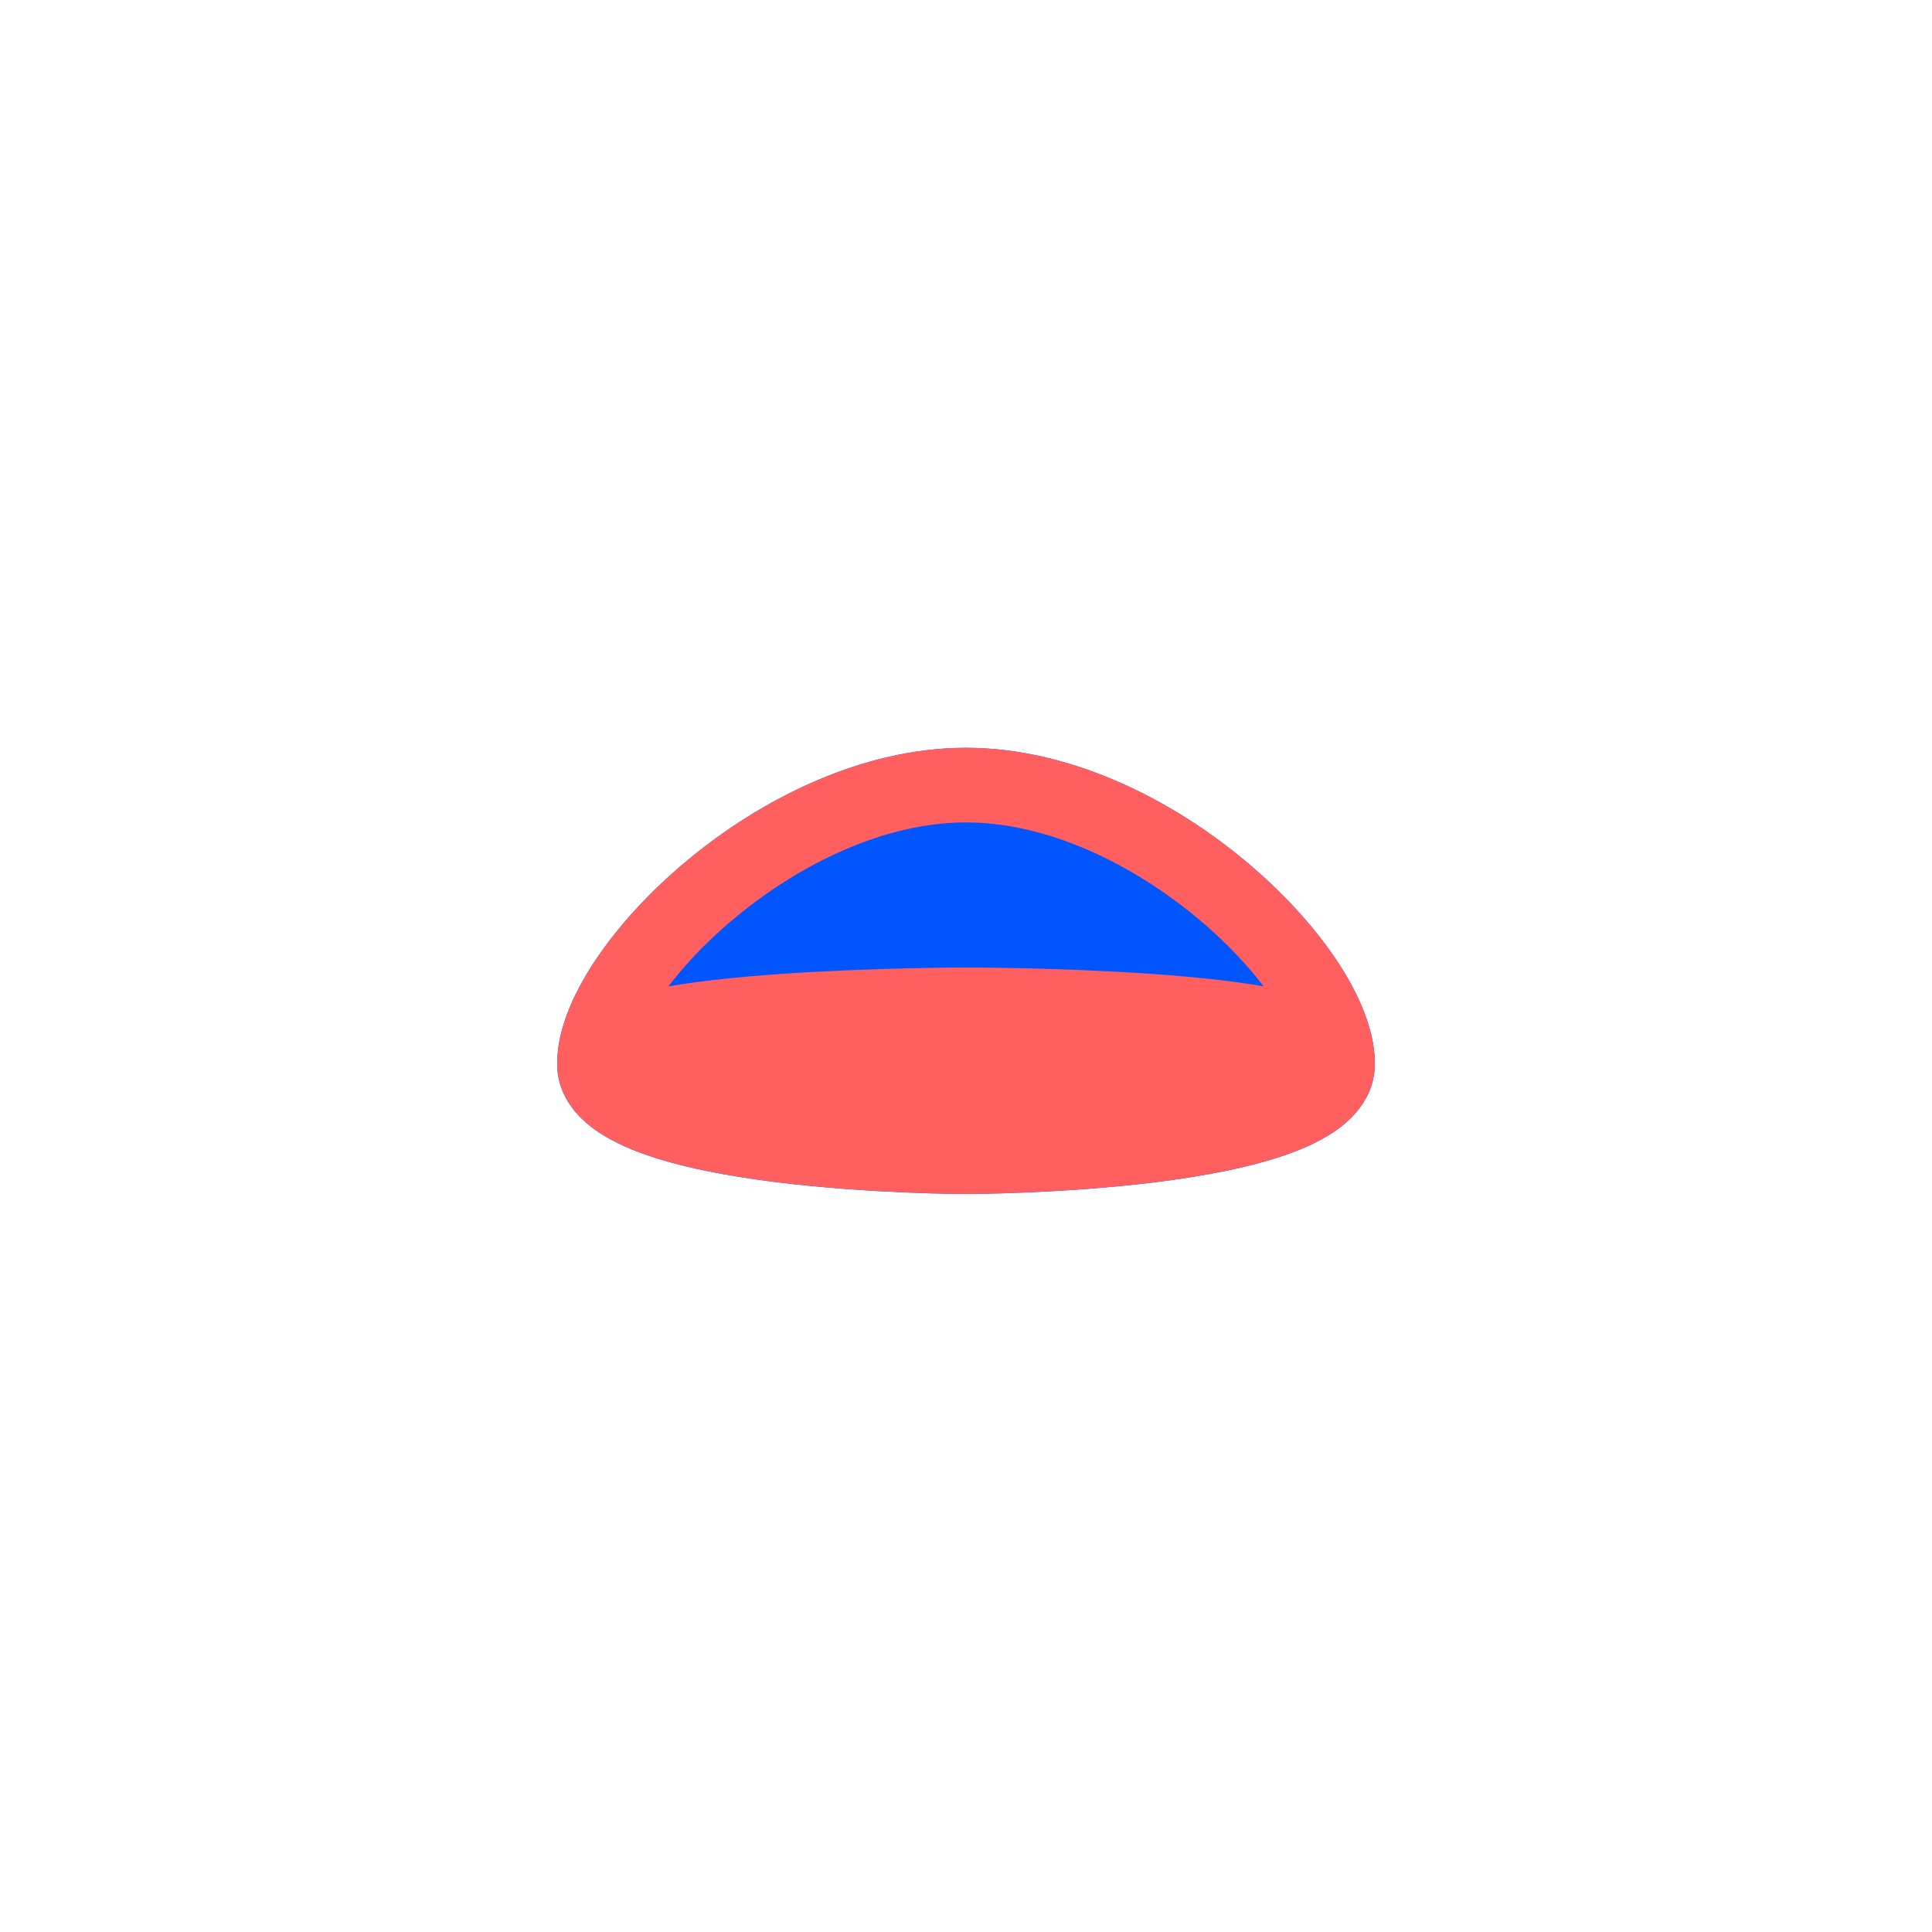 <svg width="52" height="52" viewBox="0 0 52 52" fill="none" xmlns="http://www.w3.org/2000/svg">
<g id="mouth-07">
<path id="Vector" d="M26 21.132C21 21.132 16 26.132 16 28.632C16 31.132 26 31.132 26 31.132C26 31.132 36 31.132 36 28.632C36 26.132 31 21.132 26 21.132Z" fill="#0055FF" stroke="#0055FF" stroke-width="2.009"/>
<path id="Vector_2" d="M26 21.131C21 21.131 16 26.131 16 28.631C16 31.131 26 31.131 26 31.131C26 31.131 36 31.131 36 28.631C36 26.131 31 21.131 26 21.131Z" fill="#0055FF"/>
<path id="Vector_3" d="M26 21.131C21 21.131 16 26.131 16 28.631C16 31.131 26 31.131 26 31.131C26 31.131 36 31.131 36 28.631C36 26.131 31 21.131 26 21.131Z" stroke="#FF5F5F" stroke-width="2.009"/>
<path id="Vector_4" d="M26 31.654C31 31.654 36 28.846 36 27.44C36 26.034 26 26.04 26 26.04C26 26.04 16 26.04 16 27.44C16 28.84 21 31.654 26 31.654Z" fill="#FF5F5F"/>
</g>
</svg>
